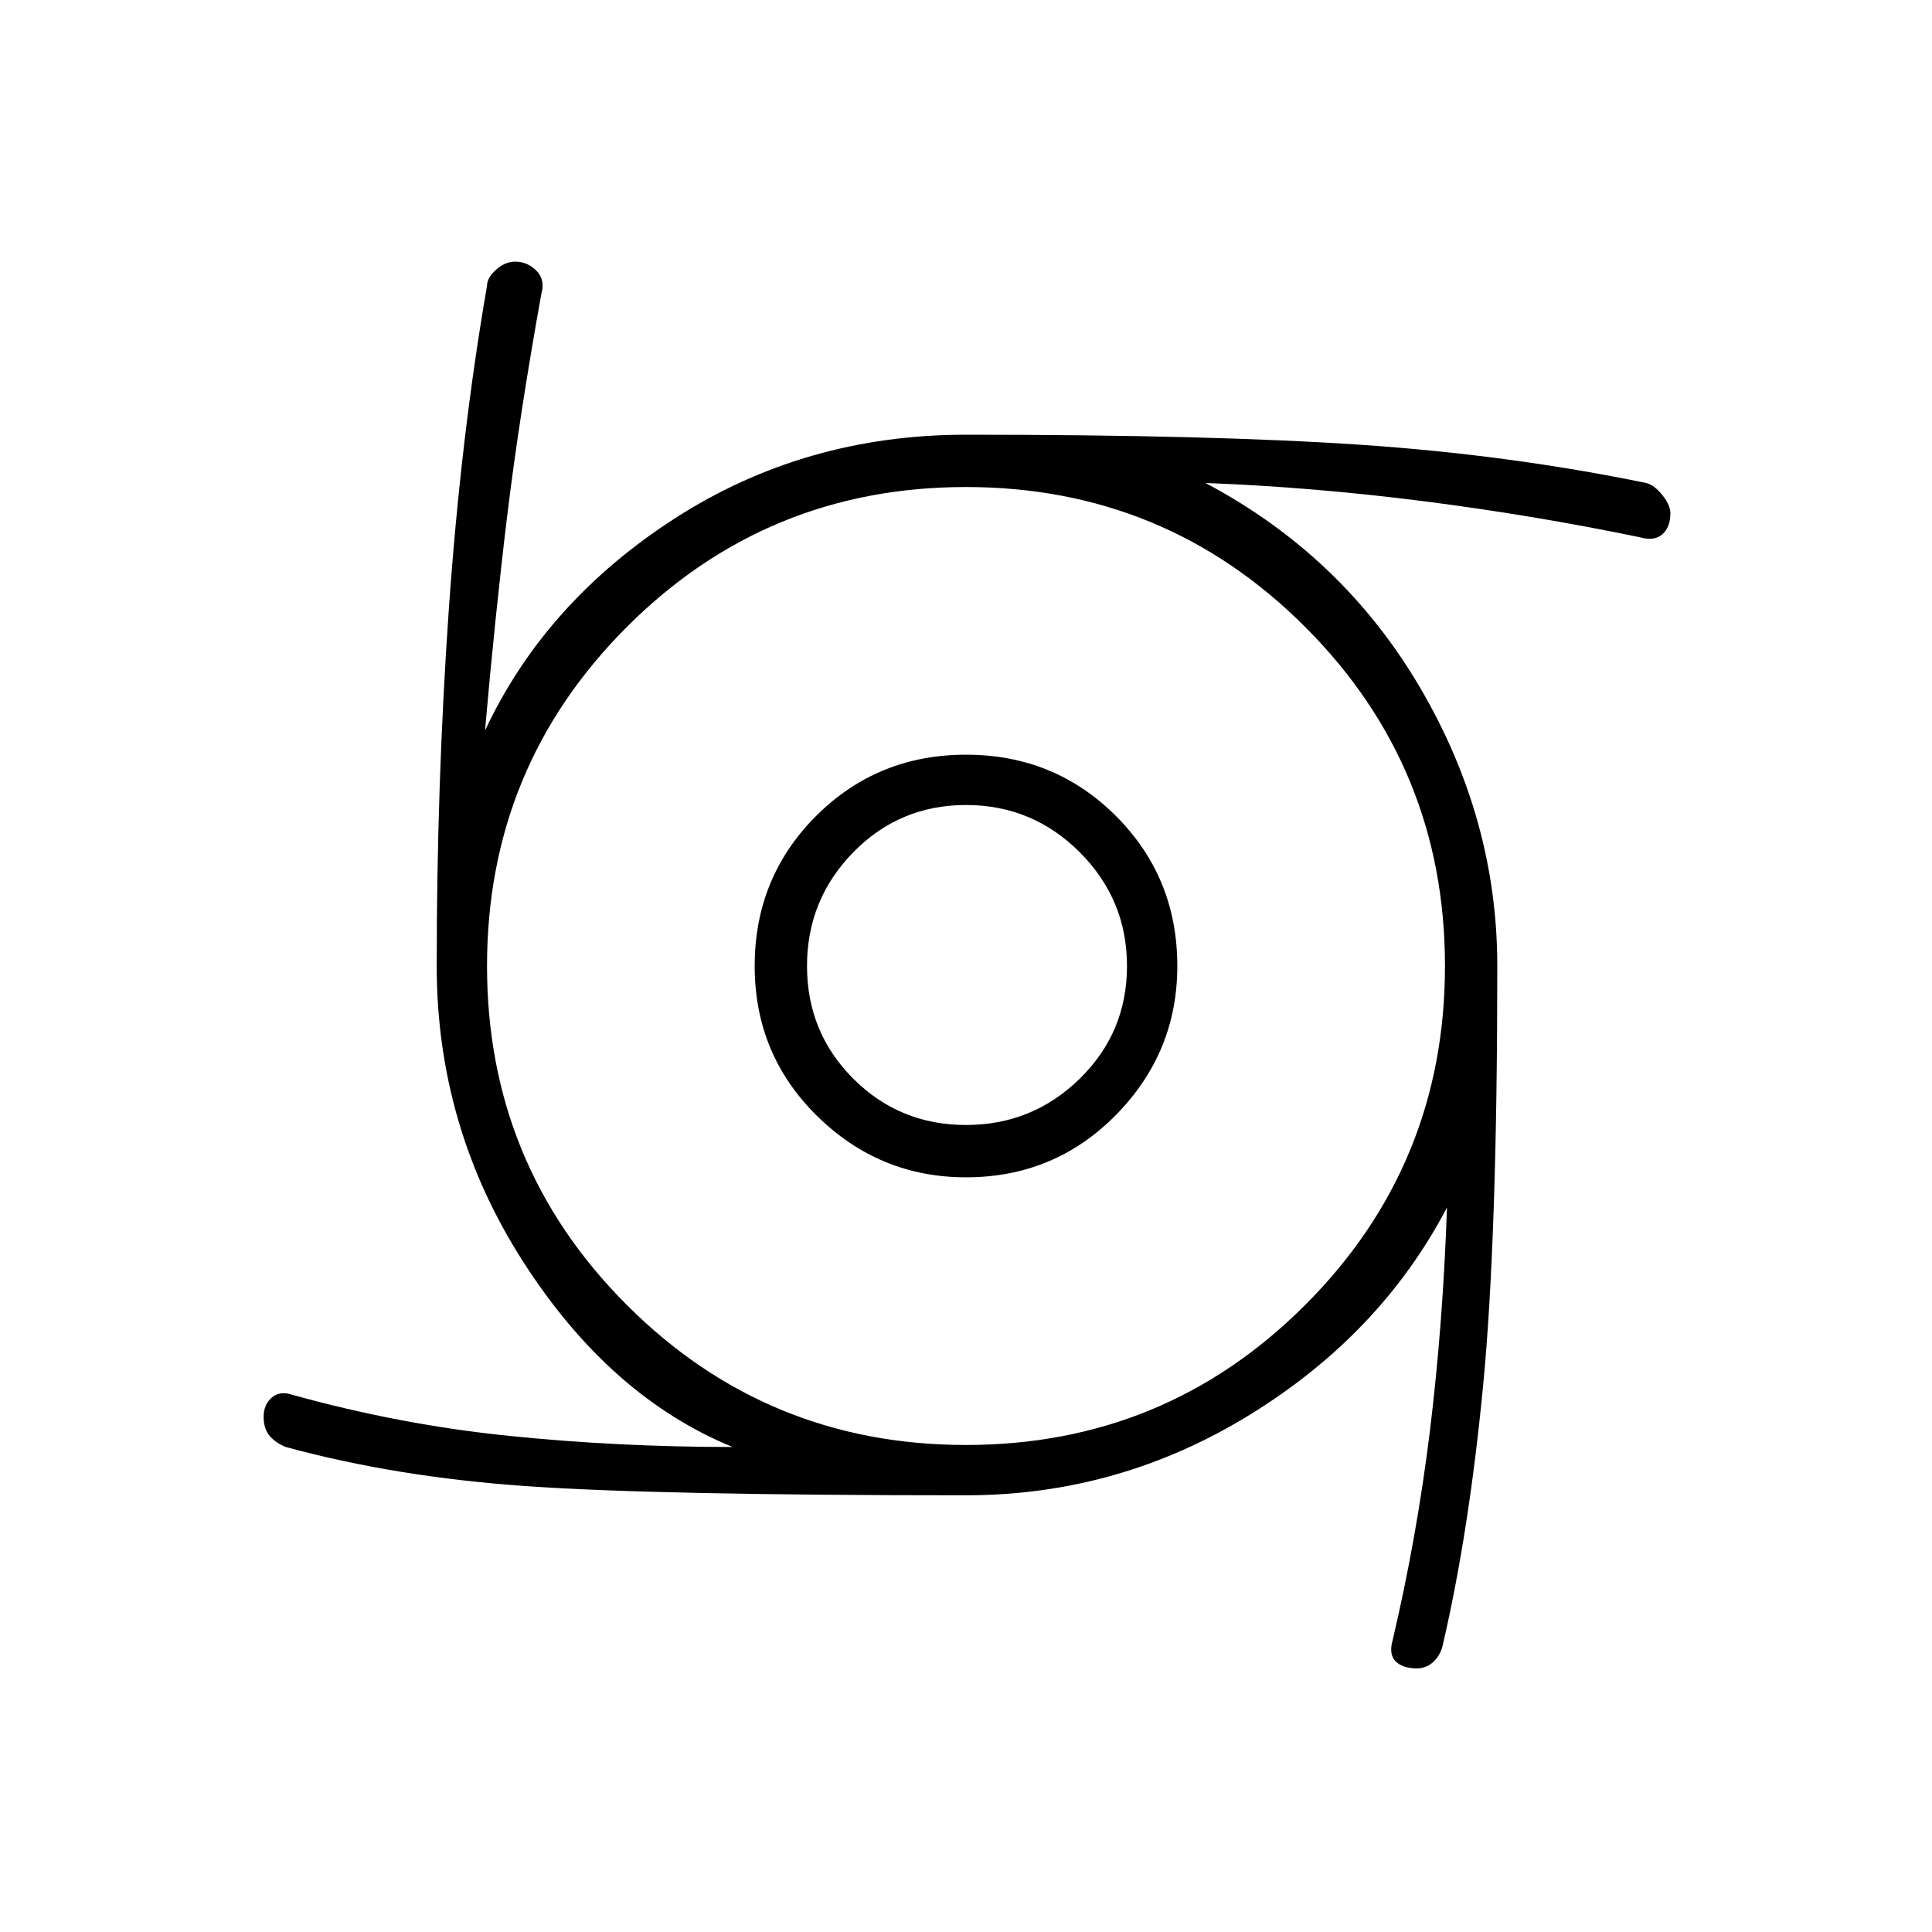 <svg xmlns="http://www.w3.org/2000/svg" height="24" width="24"><path d="M12 14.625q-1.075 0-1.85-.762Q9.375 13.1 9.375 12t.762-1.863Q10.9 9.375 12 9.375t1.863.762q.762.763.762 1.863 0 1.075-.762 1.85-.763.775-1.863.775Zm0-.65q.825 0 1.413-.575Q14 12.825 14 12t-.587-1.413Q12.825 10 12 10q-.825 0-1.4.587-.575.588-.575 1.413 0 .825.575 1.4t1.4.575Zm5.6 6.75q-.175 0-.263-.087-.087-.088-.037-.263.3-1.275.463-2.6.162-1.325.212-2.775-.825 1.575-2.45 2.575-1.625 1-3.525 1-3.825 0-5.45-.113-1.625-.112-3-.487-.125-.05-.2-.138-.075-.087-.075-.237t.1-.238q.1-.087.25-.037 1.35.375 2.7.512 1.35.138 2.775.138-1.525-.625-2.6-2.3Q5.425 14 5.425 12q0-2.275.15-4.425T6.05 3.55q0-.1.113-.2.112-.1.237-.1.15 0 .263.112.112.113.062.288Q6.45 5.175 6.3 6.412q-.15 1.238-.275 2.663.75-1.6 2.362-2.638Q10 5.4 12 5.4q3.05 0 4.9.125 1.85.125 3.55.475.1.025.2.15t.1.225q0 .175-.1.262-.1.088-.275.038-1.325-.275-2.7-.45Q16.3 6.05 14.975 6q1.7.9 2.663 2.537.962 1.638.962 3.463 0 3.375-.175 5.2-.175 1.825-.5 3.225-.025.125-.113.213-.087.087-.212.087ZM12 17.95q2.475 0 4.212-1.738Q17.95 14.475 17.95 12q0-2.475-1.738-4.213Q14.475 6.05 12 6.05q-2.475 0-4.212 1.737Q6.05 9.525 6.05 12t1.738 4.212Q9.525 17.95 12 17.95Z"/></svg>